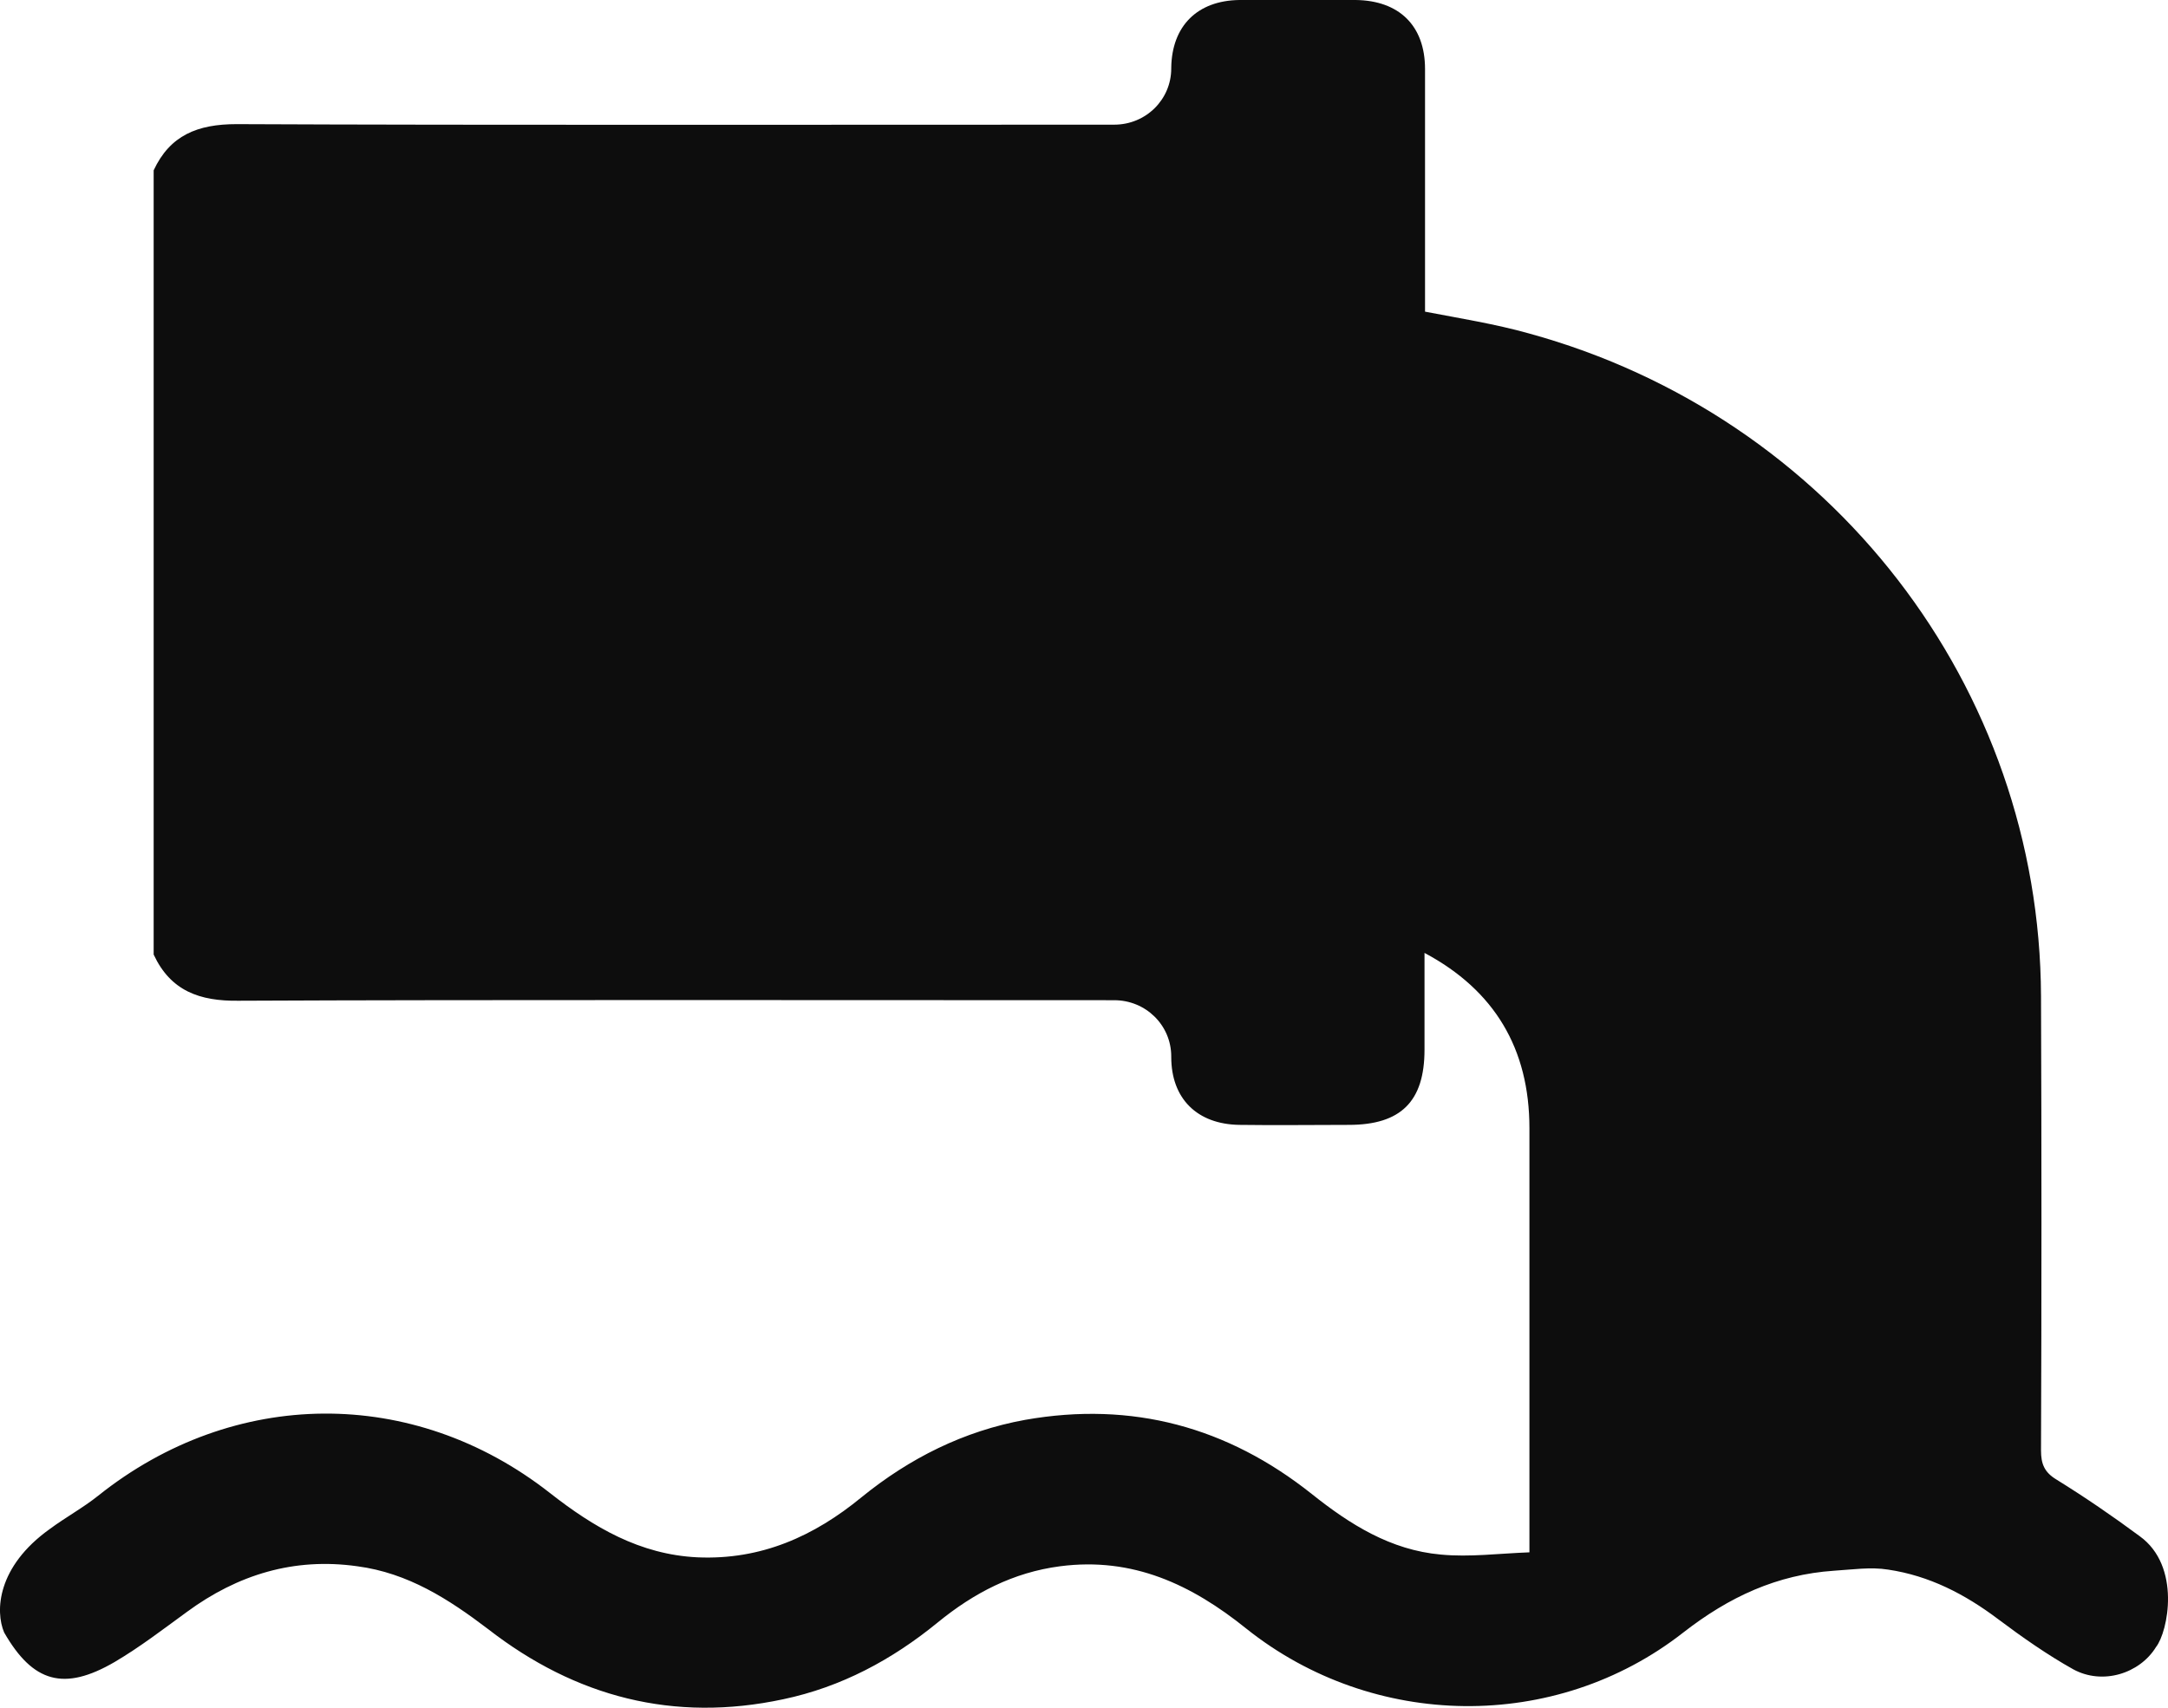 <svg width="33" height="26" viewBox="0 0 33 26" fill="none" xmlns="http://www.w3.org/2000/svg">
<path d="M32.569 23.388C32.157 23.083 31.737 22.795 31.299 22.524C31.118 22.414 31.067 22.287 31.067 22.083C31.076 19.778 31.076 17.473 31.067 15.168C31.05 10.457 27.873 6.339 23.271 5.076C22.756 4.932 22.224 4.847 21.691 4.745C21.691 3.517 21.691 2.28 21.691 1.051C21.691 0.39 21.296 0.008 20.635 0C20.043 0 19.459 0 18.866 0C18.223 0.008 17.836 0.398 17.828 1.034V1.042C17.828 1.517 17.441 1.898 16.96 1.898C12.968 1.898 7.215 1.907 3.601 1.89C3.008 1.89 2.588 2.059 2.339 2.593V14.533C2.596 15.084 3.034 15.245 3.635 15.236C7.241 15.219 12.977 15.228 16.96 15.228C17.441 15.228 17.828 15.609 17.828 16.084V16.092C17.828 16.728 18.223 17.117 18.866 17.126C19.424 17.134 19.983 17.126 20.532 17.126C21.322 17.126 21.683 16.77 21.683 15.982C21.683 15.491 21.683 14.999 21.683 14.508C22.747 15.075 23.28 15.965 23.28 17.177C23.28 19.194 23.28 21.219 23.28 23.236C23.28 23.287 23.28 23.346 23.28 23.405C23.28 23.465 23.28 23.532 23.28 23.617C23.28 23.626 23.28 23.626 23.28 23.634C22.816 23.651 22.369 23.71 21.932 23.668C21.167 23.6 20.549 23.21 19.965 22.744C18.686 21.727 17.235 21.329 15.604 21.617C14.668 21.787 13.844 22.202 13.114 22.795C12.393 23.388 11.586 23.753 10.616 23.71C9.74 23.668 9.036 23.253 8.366 22.727C6.288 21.1 3.558 21.126 1.497 22.77C1.265 22.956 0.999 23.1 0.759 23.278C-0.048 23.854 -0.074 24.532 0.063 24.854C0.501 25.617 0.974 25.753 1.746 25.303C2.133 25.075 2.485 24.803 2.845 24.541C3.618 23.973 4.477 23.71 5.438 23.846C6.211 23.948 6.829 24.346 7.43 24.803C8.761 25.837 10.255 26.227 11.921 25.871C12.805 25.685 13.578 25.27 14.273 24.702C14.822 24.253 15.424 23.939 16.136 23.846C17.244 23.702 18.137 24.125 18.97 24.795C20.901 26.337 23.674 26.38 25.623 24.854C26.319 24.312 27.049 23.973 27.916 23.914C28.191 23.897 28.474 23.854 28.74 23.897C29.367 23.99 29.908 24.27 30.414 24.651C30.775 24.922 31.161 25.193 31.556 25.414C32.003 25.659 32.569 25.481 32.818 25.075C32.999 24.846 33.205 23.846 32.569 23.388Z" fill="#0D0D0D"/>
</svg>
